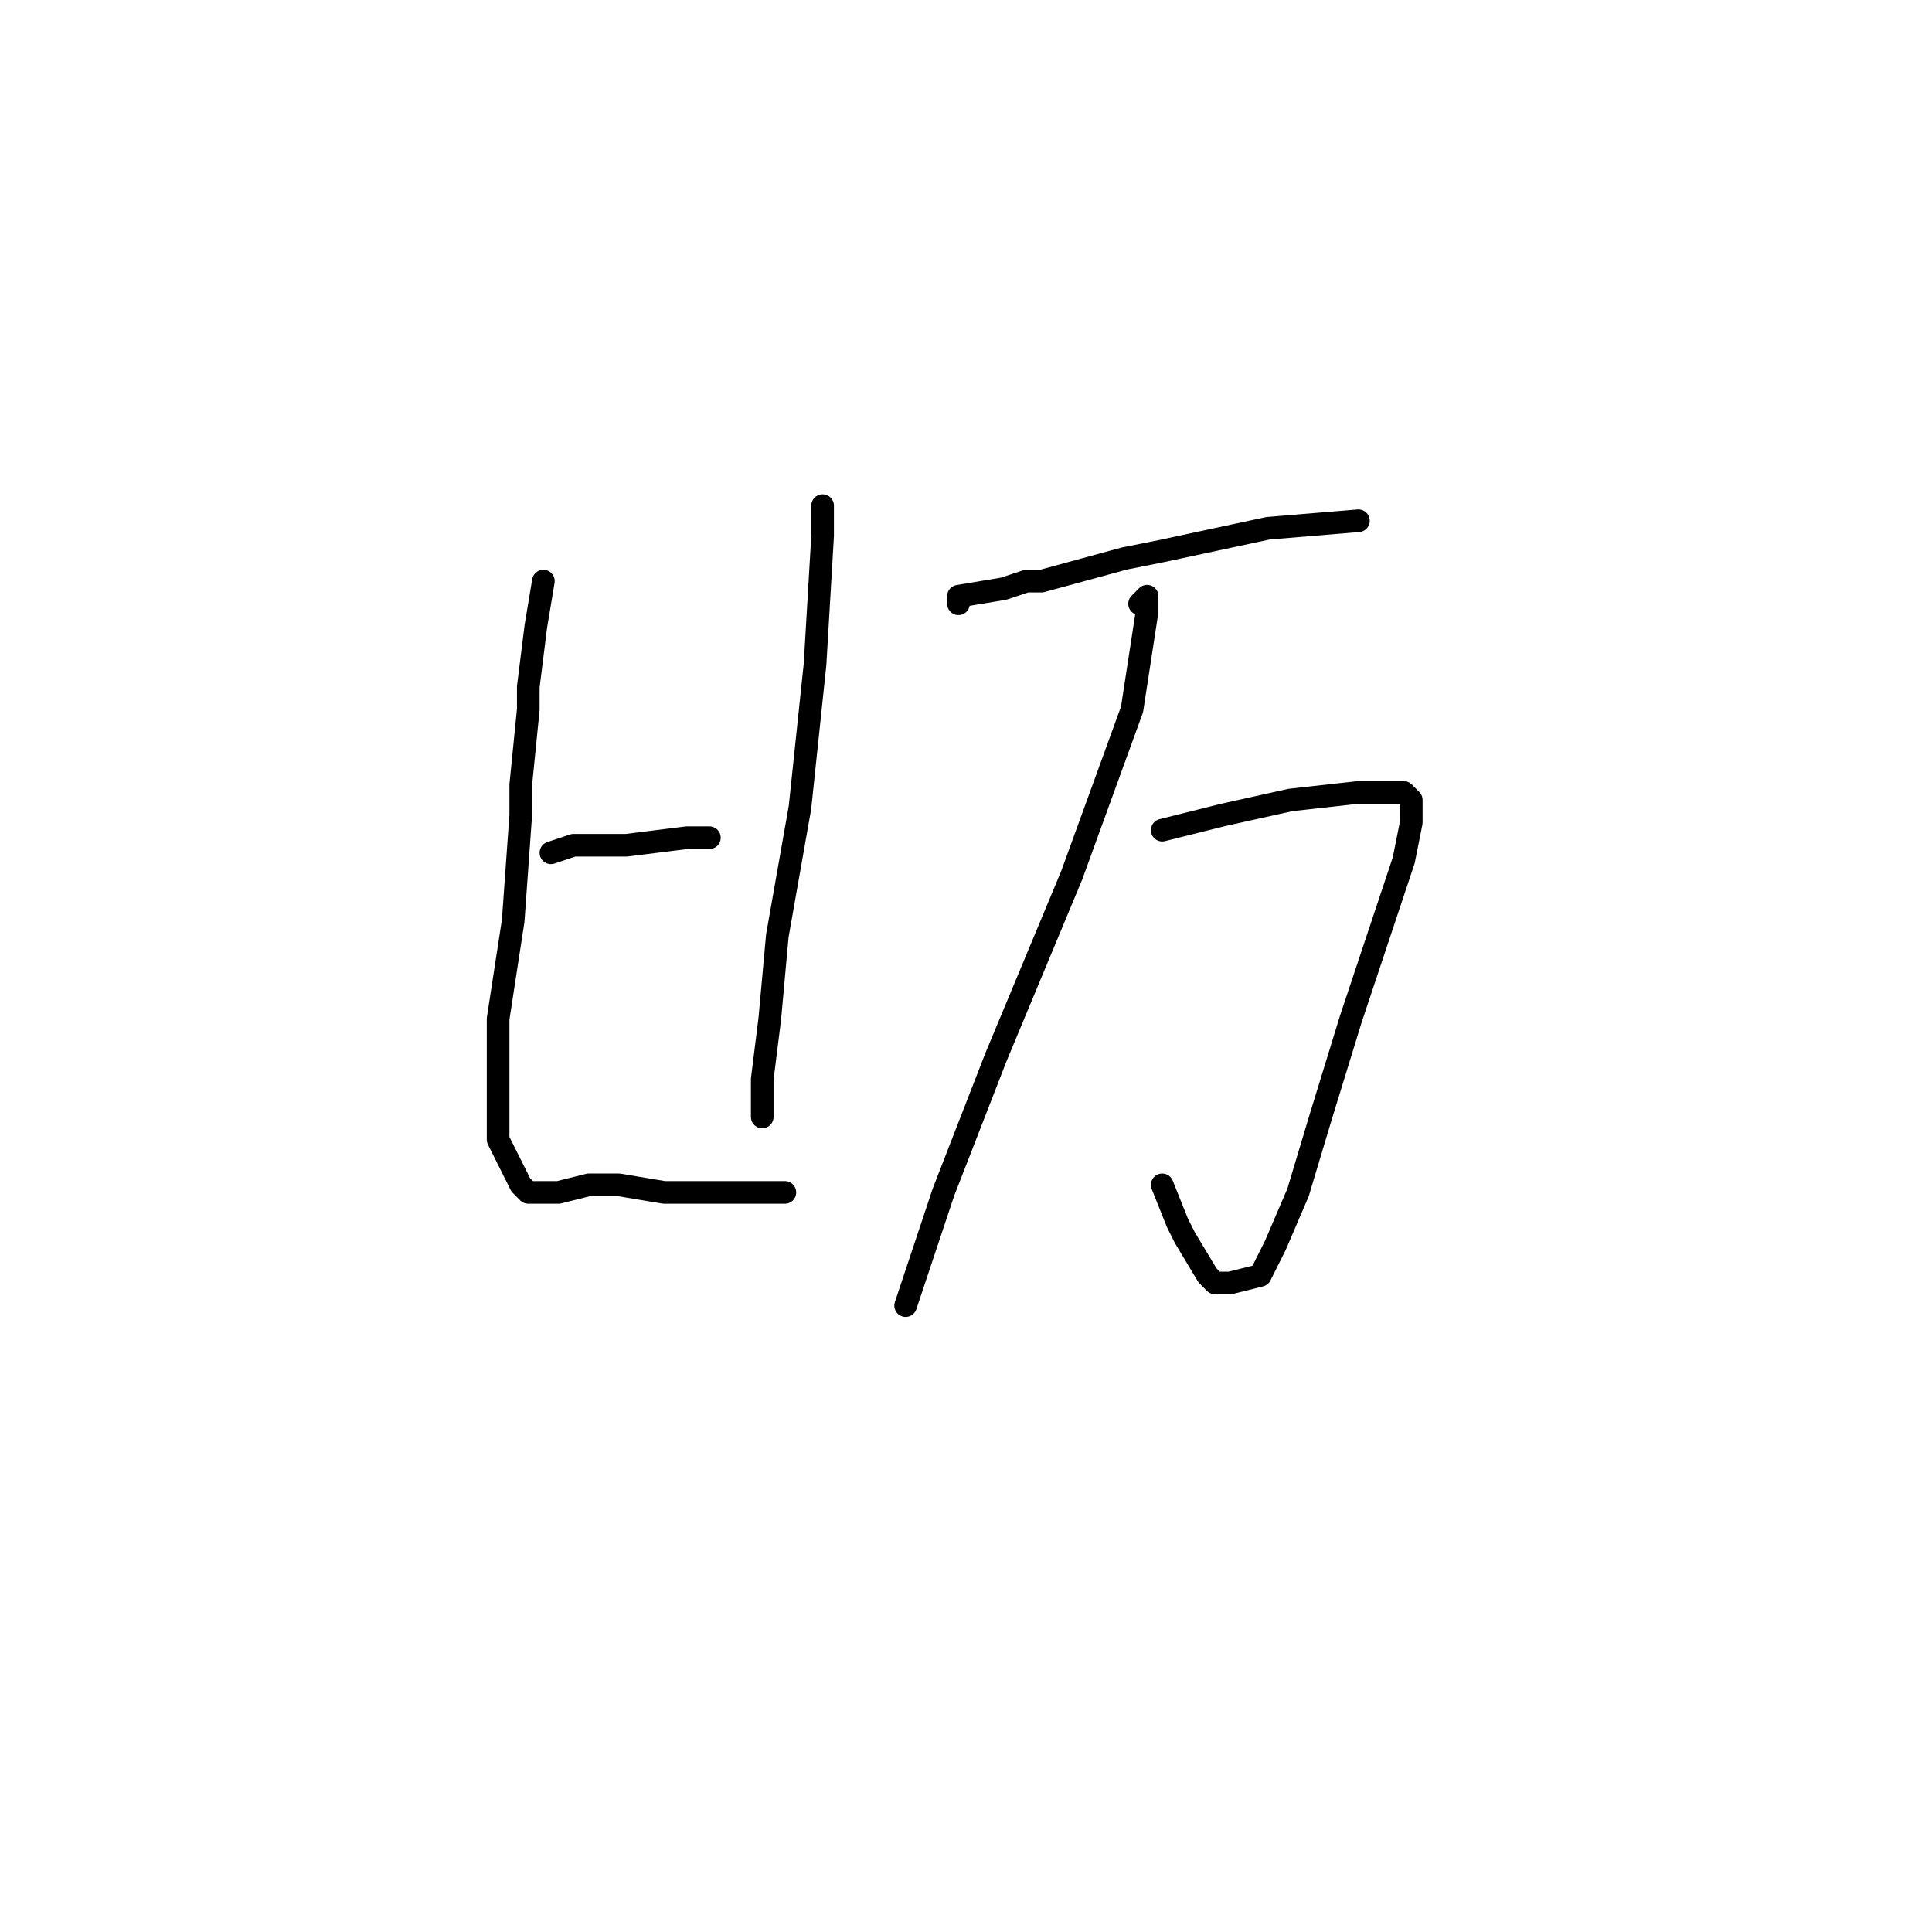 <?xml version="1.0" standalone="no"?>
    <svg width="256" height="256" xmlns="http://www.w3.org/2000/svg" version="1.1">
    <polyline stroke="black" stroke-width="3" stroke-linecap="round" fill="transparent" stroke-linejoin="round" points="72 77 71 83 70 91 70 94 69 104 69 108 68 122 66 135 66 145 66 151 68 155 69 157 70 158 71 158 72 158 74 158 78 157 82 157 88 158 95 158 100 158 103 158 104 158 104 158 " />
        <polyline stroke="black" stroke-width="3" stroke-linecap="round" fill="transparent" stroke-linejoin="round" points="109 67 109 71 108 88 106 107 103 124 102 135 101 143 101 147 101 148 101 148 " />
        <polyline stroke="black" stroke-width="3" stroke-linecap="round" fill="transparent" stroke-linejoin="round" points="73 113 76 112 83 112 91 111 94 111 94 111 " />
        <polyline stroke="black" stroke-width="3" stroke-linecap="round" fill="transparent" stroke-linejoin="round" points="127 80 127 79 133 78 136 77 138 77 149 74 154 73 168 70 180 69 180 69 " />
        <polyline stroke="black" stroke-width="3" stroke-linecap="round" fill="transparent" stroke-linejoin="round" points="154 110 162 108 171 106 180 105 186 105 187 106 187 107 187 109 186 114 183 123 179 135 175 148 172 158 169 165 167 169 163 170 161 170 160 169 157 164 156 162 154 157 154 157 " />
        <polyline stroke="black" stroke-width="3" stroke-linecap="round" fill="transparent" stroke-linejoin="round" points="151 80 152 79 152 80 152 81 150 94 142 116 132 140 125 158 121 170 120 173 120 173 " />
        </svg>